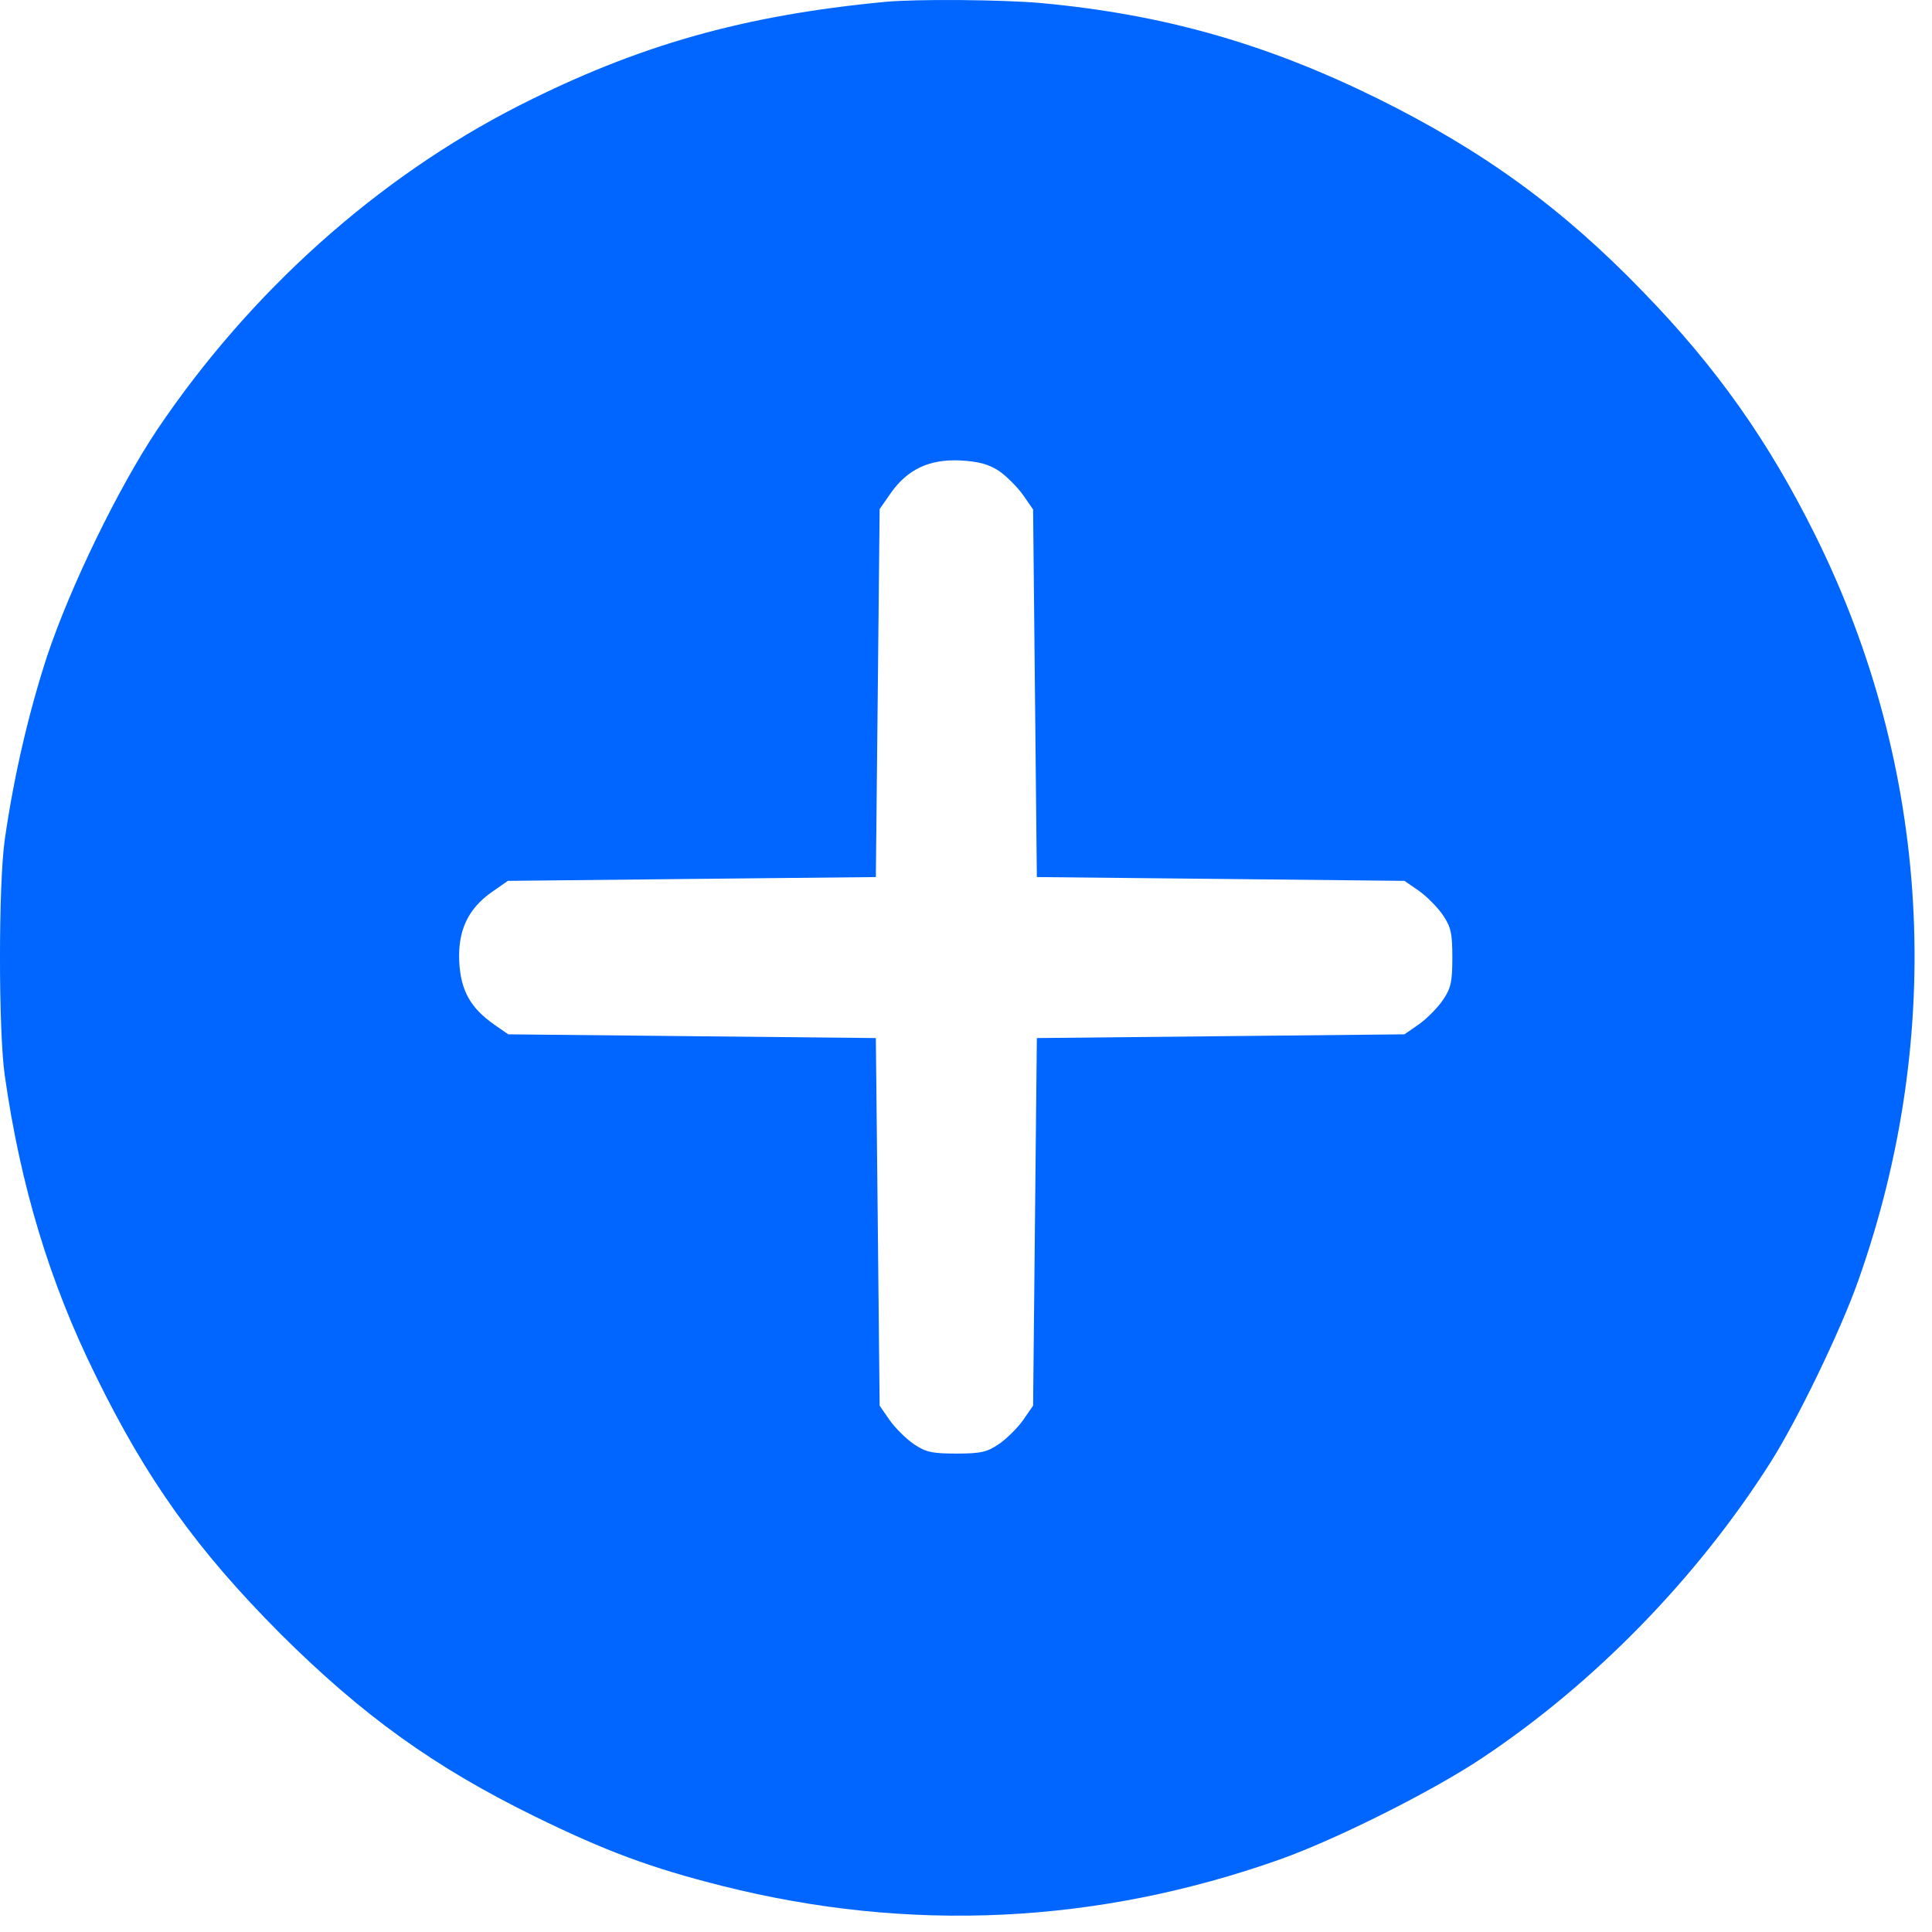 <svg width="30" height="30" viewBox="0 0 30 30" fill="none" xmlns="http://www.w3.org/2000/svg">
<path d="M13.746 0.029C11.543 0.238 9.903 0.703 8.049 1.645C5.852 2.767 3.881 4.534 2.44 6.673C1.835 7.58 1.091 9.109 0.731 10.19C0.446 11.062 0.214 12.056 0.074 13.038C-0.025 13.724 -0.025 16.014 0.074 16.7C0.318 18.415 0.772 19.915 1.481 21.35C2.277 22.978 3.062 24.071 4.352 25.367C5.637 26.646 6.747 27.442 8.311 28.209C9.404 28.744 10.107 29.006 11.217 29.285C14.123 30.017 17.041 29.878 19.878 28.872C20.744 28.564 22.244 27.814 23.017 27.297C24.755 26.14 26.348 24.507 27.487 22.716C27.906 22.059 28.58 20.664 28.853 19.891C30.219 16.043 29.981 11.916 28.185 8.306C27.464 6.853 26.656 5.708 25.522 4.54C24.267 3.238 23.035 2.343 21.39 1.529C19.669 0.68 18.065 0.221 16.158 0.047C15.565 -0.006 14.222 -0.017 13.746 0.029ZM15.513 7.313C15.629 7.394 15.798 7.562 15.885 7.685L16.042 7.911L16.071 10.765L16.1 13.619L18.954 13.648L21.808 13.678L22.035 13.834C22.157 13.922 22.325 14.09 22.407 14.212C22.529 14.393 22.552 14.491 22.552 14.869C22.552 15.247 22.529 15.346 22.407 15.526C22.325 15.648 22.157 15.817 22.035 15.904L21.808 16.061L18.954 16.09L16.1 16.119L16.071 18.973L16.042 21.827L15.885 22.054C15.798 22.176 15.629 22.344 15.507 22.426C15.327 22.548 15.228 22.571 14.85 22.571C14.472 22.571 14.373 22.548 14.193 22.426C14.071 22.344 13.903 22.176 13.816 22.054L13.659 21.827L13.63 18.973L13.6 16.119L10.746 16.09L7.892 16.061L7.666 15.904C7.305 15.648 7.154 15.381 7.131 14.933C7.108 14.456 7.264 14.113 7.637 13.852L7.886 13.678L10.741 13.648L13.6 13.619L13.63 10.759L13.659 7.905L13.833 7.655C14.095 7.283 14.437 7.127 14.914 7.15C15.205 7.167 15.35 7.208 15.513 7.313Z" fill="#0066FF"/>
</svg>
